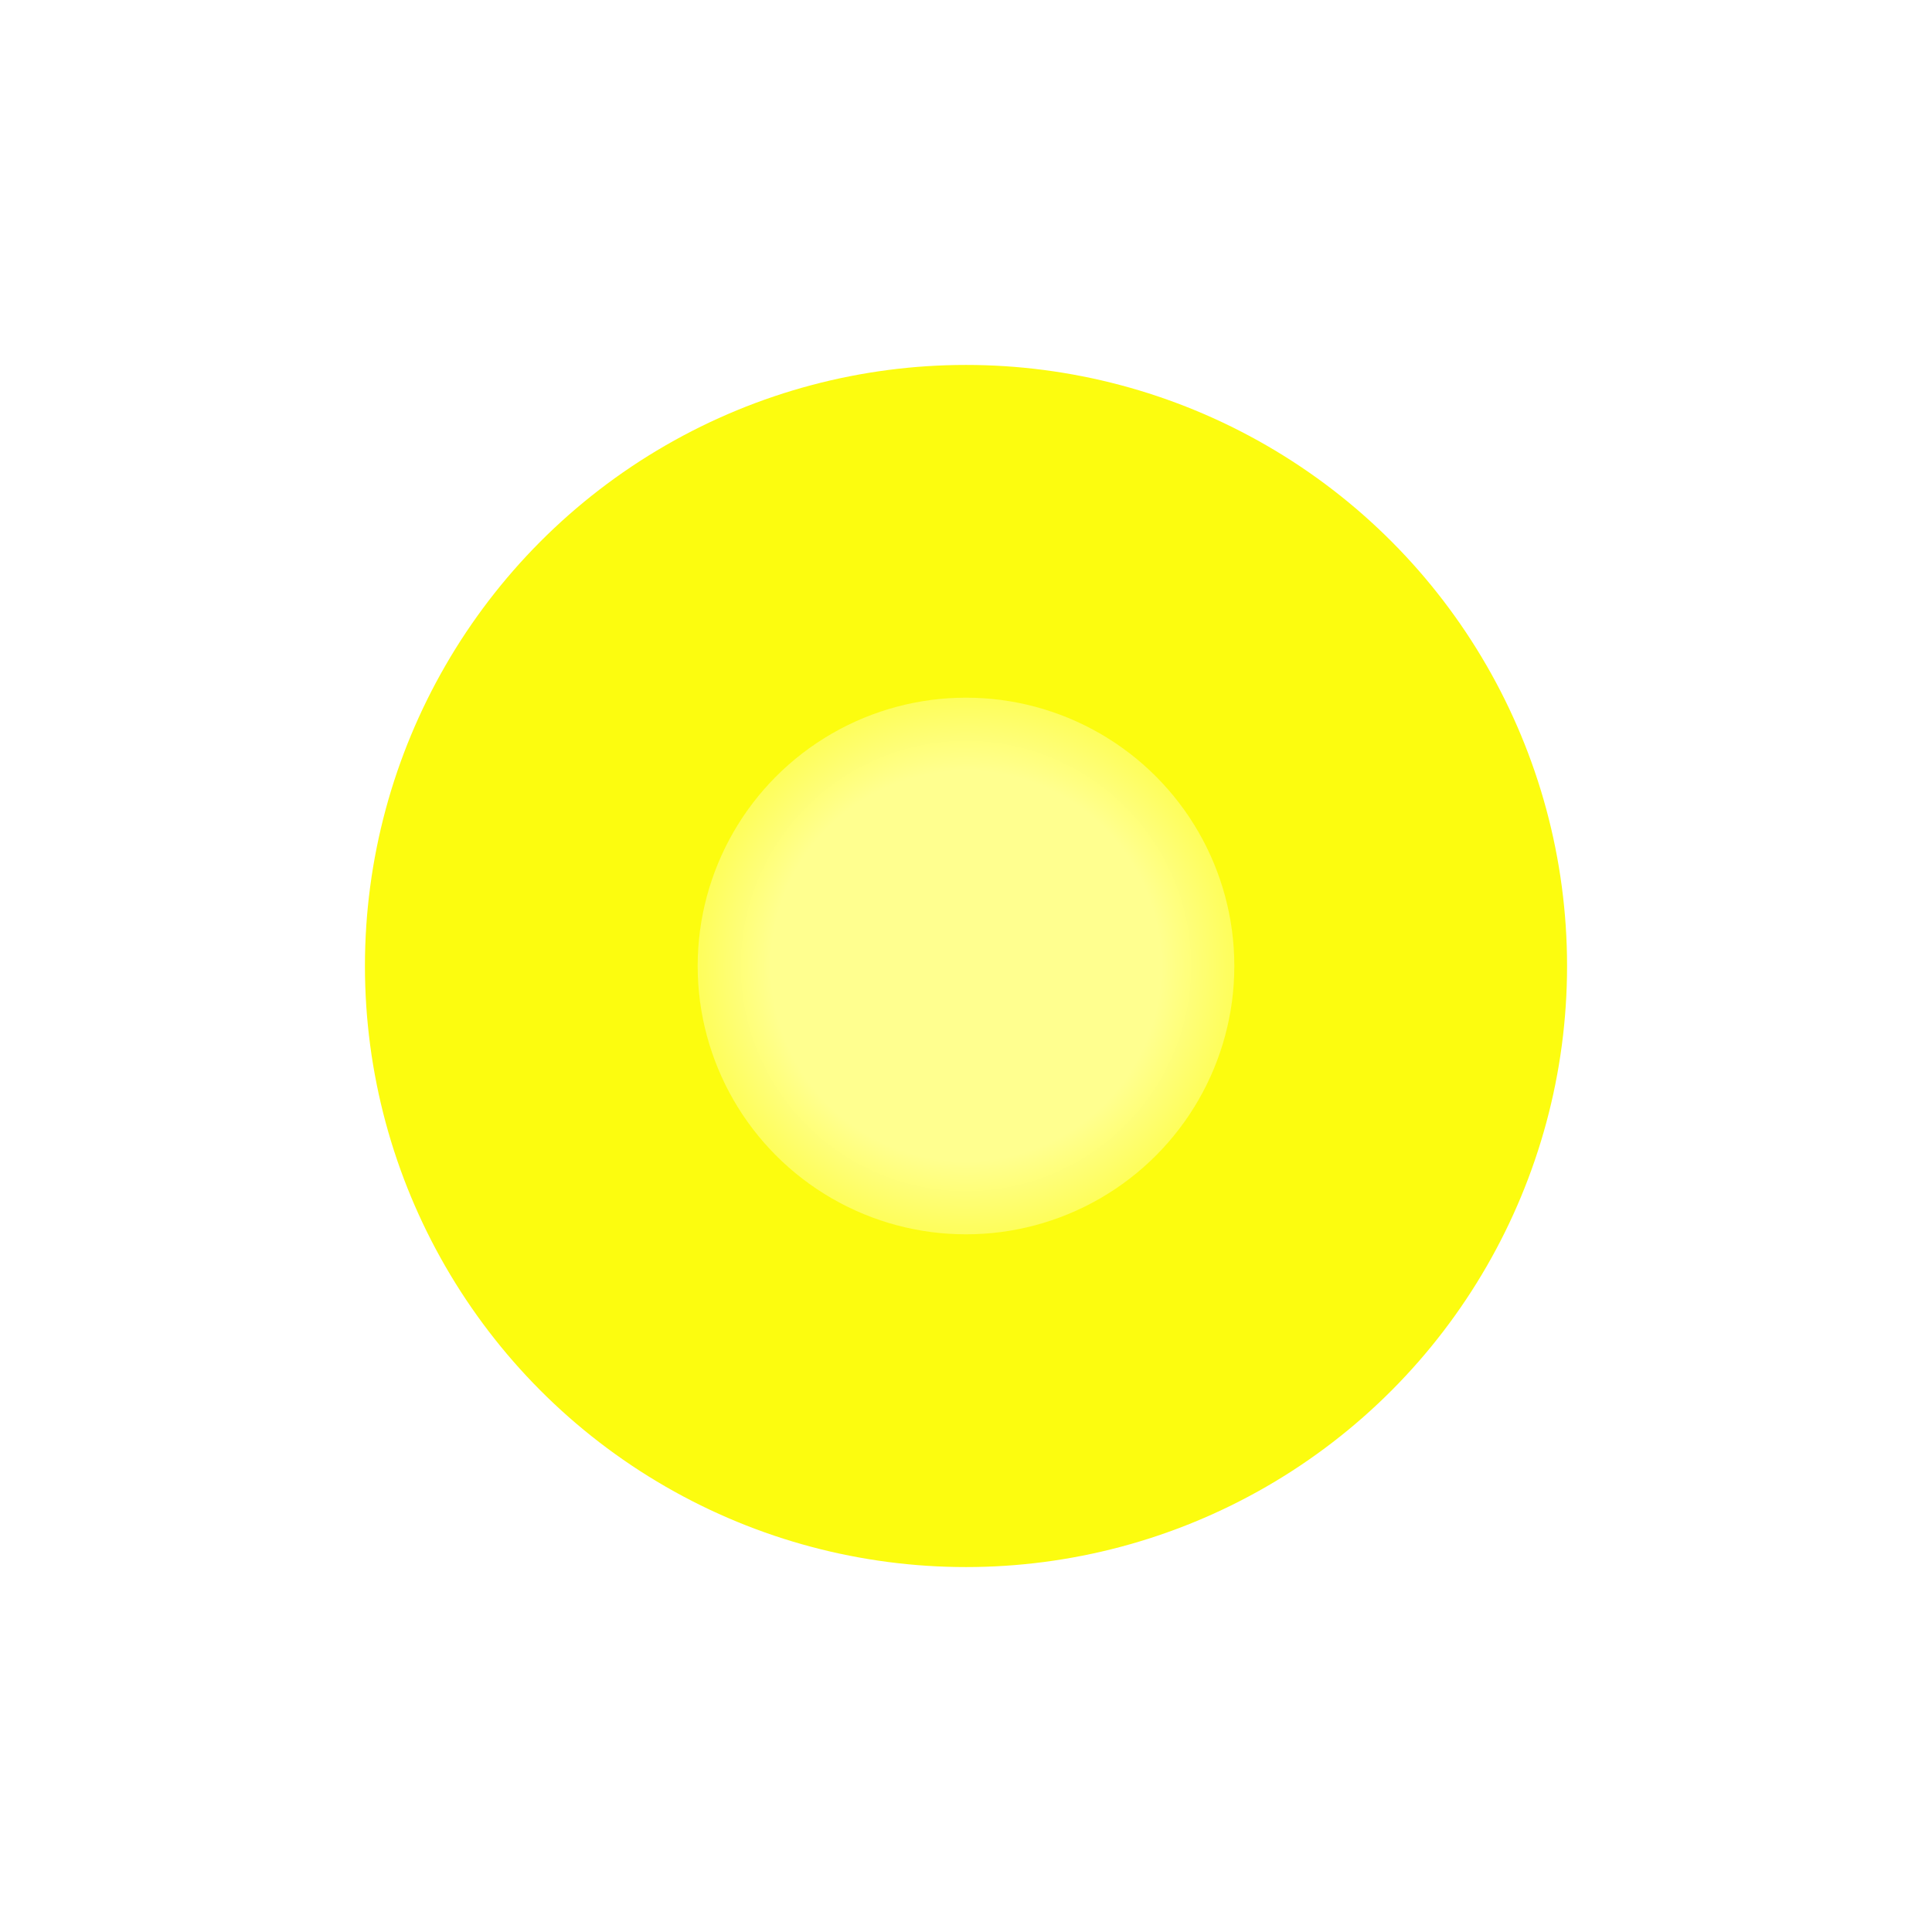 <?xml version="1.0" encoding="UTF-8" standalone="no"?>
<!-- Created with Inkscape (http://www.inkscape.org/) -->

<svg
   version="1.1"
   id="svg2"
   width="90"
   height="90"
   viewBox="0 0 90 90"
   sodipodi:docname="cursor.svg"
   inkscape:version="1.2.2 (b0a8486541, 2022-12-01)"
   inkscape:export-filename="cursor.png"
   inkscape:export-xdpi="96"
   inkscape:export-ydpi="96"
   xml:space="preserve"
   xmlns:inkscape="http://www.inkscape.org/namespaces/inkscape"
   xmlns:sodipodi="http://sodipodi.sourceforge.net/DTD/sodipodi-0.dtd"
   xmlns:xlink="http://www.w3.org/1999/xlink"
   xmlns="http://www.w3.org/2000/svg"
   xmlns:svg="http://www.w3.org/2000/svg"><defs
     id="defs6"><linearGradient
       inkscape:collect="always"
       id="linearGradient890"><stop
         style="stop-color:#ffff8f;stop-opacity:1;"
         offset="0.519"
         id="stop886" /><stop
         style="stop-color:#fcfc0f;stop-opacity:1;"
         offset="1"
         id="stop888" /></linearGradient><filter
       style="color-interpolation-filters:sRGB"
       inkscape:label="Drop Shadow"
       id="filter964"
       x="-0.207"
       y="-0.207"
       width="1.414"
       height="1.414"><feFlood
         flood-opacity="1"
         flood-color="rgb(252,252,15)"
         result="flood"
         id="feFlood954" /><feComposite
         in="flood"
         in2="SourceGraphic"
         operator="in"
         result="composite1"
         id="feComposite956" /><feGaussianBlur
         in="composite1"
         stdDeviation="2.5"
         result="blur"
         id="feGaussianBlur958" /><feOffset
         dx="0"
         dy="0"
         result="offset"
         id="feOffset960" /><feComposite
         in="SourceGraphic"
         in2="offset"
         operator="over"
         result="composite2"
         id="feComposite962" /></filter><filter
       style="color-interpolation-filters:sRGB"
       inkscape:label="Drop Shadow"
       id="filter322"
       x="-0.212"
       y="-0.212"
       width="1.424"
       height="1.424"><feFlood
         flood-opacity="1"
         flood-color="rgb(0,0,0)"
         result="flood"
         id="feFlood312" /><feComposite
         in="SourceGraphic"
         in2="flood"
         operator="in"
         result="composite1"
         id="feComposite314" /><feGaussianBlur
         in="composite1"
         stdDeviation="3"
         result="blur"
         id="feGaussianBlur316" /><feOffset
         dx="0"
         dy="0"
         result="offset"
         id="feOffset318" /><feComposite
         in2="offset"
         operator="atop"
         result="composite2"
         id="feComposite320" /></filter><filter
       style="color-interpolation-filters:sRGB"
       inkscape:label="Drop Shadow"
       id="filter1852"
       x="-0.3"
       y="-0.3"
       width="1.6"
       height="1.6"><feFlood
         flood-opacity="0.35"
         flood-color="rgb(0,0,0)"
         result="flood"
         id="feFlood1842" /><feComposite
         in="SourceGraphic"
         in2="flood"
         operator="in"
         result="composite1"
         id="feComposite1844" /><feGaussianBlur
         in="composite1"
         stdDeviation="7"
         result="blur"
         id="feGaussianBlur1846" /><feOffset
         dx="0"
         dy="0"
         result="offset"
         id="feOffset1848" /><feComposite
         in="offset"
         in2="offset"
         operator="atop"
         result="composite2"
         id="feComposite1850" /></filter><radialGradient
       inkscape:collect="always"
       xlink:href="#linearGradient890"
       id="radialGradient892"
       cx="40"
       cy="40"
       fx="40"
       fy="40"
       r="17.5"
       gradientUnits="userSpaceOnUse" /><filter
       style="color-interpolation-filters:sRGB;"
       inkscape:label="Drop Shadow"
       id="filter984"
       x="-0.48"
       y="-0.48"
       width="1.96"
       height="1.96"><feFlood
         flood-opacity="1"
         flood-color="rgb(0,0,0)"
         result="flood"
         id="feFlood974" /><feComposite
         in="SourceGraphic"
         in2="flood"
         operator="in"
         result="composite1"
         id="feComposite976" /><feGaussianBlur
         in="composite1"
         stdDeviation="4"
         result="blur"
         id="feGaussianBlur978" /><feOffset
         dx="0"
         dy="0"
         result="offset"
         id="feOffset980" /><feComposite
         in="offset"
         in2="offset"
         operator="atop"
         result="composite2"
         id="feComposite982" /></filter></defs><sodipodi:namedview
     id="namedview4"
     pagecolor="#505050"
     bordercolor="#eeeeee"
     borderopacity="1"
     inkscape:showpageshadow="0"
     inkscape:pageopacity="0"
     inkscape:pagecheckerboard="0"
     inkscape:deskcolor="#505050"
     showgrid="false"
     inkscape:zoom="5.6569502"
     inkscape:cx="71.504961"
     inkscape:cy="56.92113"
     inkscape:window-width="2560"
     inkscape:window-height="1572"
     inkscape:window-x="0"
     inkscape:window-y="0"
     inkscape:window-maximized="1"
     inkscape:current-layer="g8" /><g
     inkscape:groupmode="layer"
     inkscape:label="Image"
     id="g8"
     style="display:inline"
     transform="translate(5,5)"><circle
       style="display:inline;fill:#fcfc0f;fill-opacity:1;fill-rule:evenodd;stroke-width:8;stroke-linecap:round;stroke-linejoin:round;stroke-opacity:0.9;filter:url(#filter1852)"
       id="circle1854"
       cx="40"
       cy="40"
       inkscape:label="path291-4"
       r="28" /><circle
       style="display:inline;fill:#fcfc0f;fill-opacity:1;fill-rule:evenodd;stroke-width:8;stroke-linecap:round;stroke-linejoin:round;stroke-opacity:0.9;filter:url(#filter322)"
       id="path291-3"
       cx="40"
       cy="40"
       r="17" /><circle
       style="display:inline;fill:#ffff8f;fill-opacity:1;fill-rule:evenodd;stroke:none;stroke-width:8;stroke-linecap:round;stroke-linejoin:round;stroke-opacity:1;filter:url(#filter984)"
       id="path291"
       cx="40"
       cy="40"
       r="10" /><circle
       style="display:inline;fill:url(#radialGradient892);fill-opacity:1;fill-rule:evenodd;stroke:#fcfc0f;stroke-width:5;stroke-linecap:round;stroke-linejoin:round;stroke-dasharray:none;stroke-opacity:1"
       id="circle868"
       cx="40"
       cy="40"
       r="15" /></g></svg>
